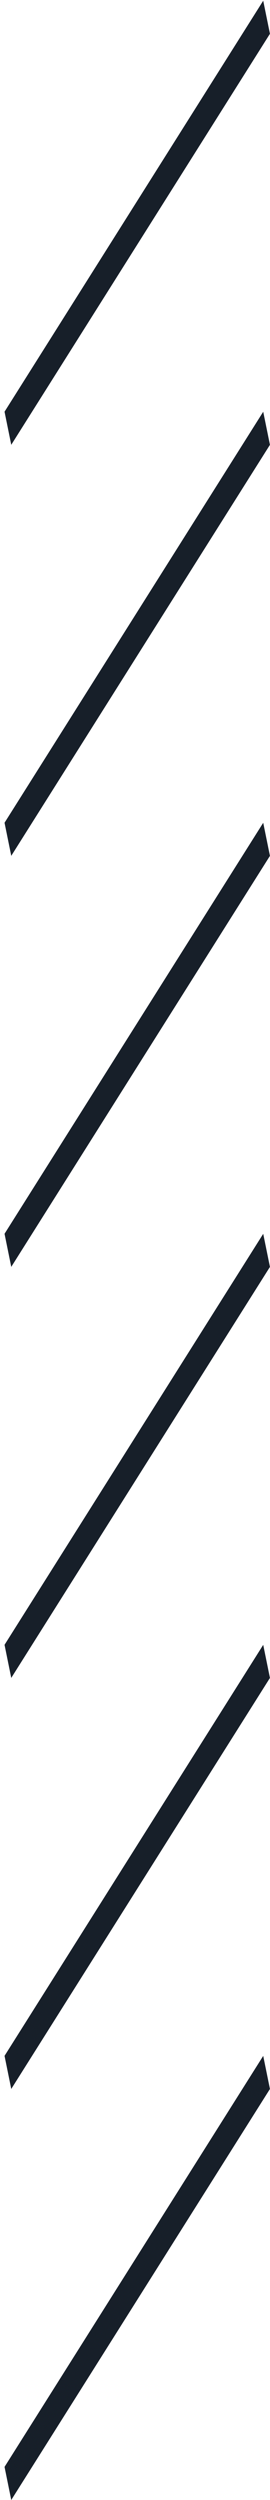 <svg width="24" height="222" viewBox="0 0 24 222" fill="none" xmlns="http://www.w3.org/2000/svg">
<line y1="-1.5" x2="43.142" y2="-1.5" transform="matrix(0.533 -0.846 0.199 0.98 1 222)" stroke="#171F29" stroke-width="3"/>
<line y1="-1.5" x2="43.142" y2="-1.5" transform="matrix(0.533 -0.846 0.199 0.98 1 185.5)" stroke="#171F29" stroke-width="3"/>
<line y1="-1.5" x2="43.142" y2="-1.5" transform="matrix(0.533 -0.846 0.199 0.98 1 149)" stroke="#171F29" stroke-width="3"/>
<line y1="-1.5" x2="43.142" y2="-1.5" transform="matrix(0.533 -0.846 0.199 0.98 1 112.5)" stroke="#171F29" stroke-width="3"/>
<line y1="-1.5" x2="43.142" y2="-1.5" transform="matrix(0.533 -0.846 0.199 0.98 1 76)" stroke="#171F29" stroke-width="3"/>
<line y1="-1.5" x2="43.142" y2="-1.5" transform="matrix(0.533 -0.846 0.199 0.98 1 39.5)" stroke="#171F29" stroke-width="3"/>
</svg>
